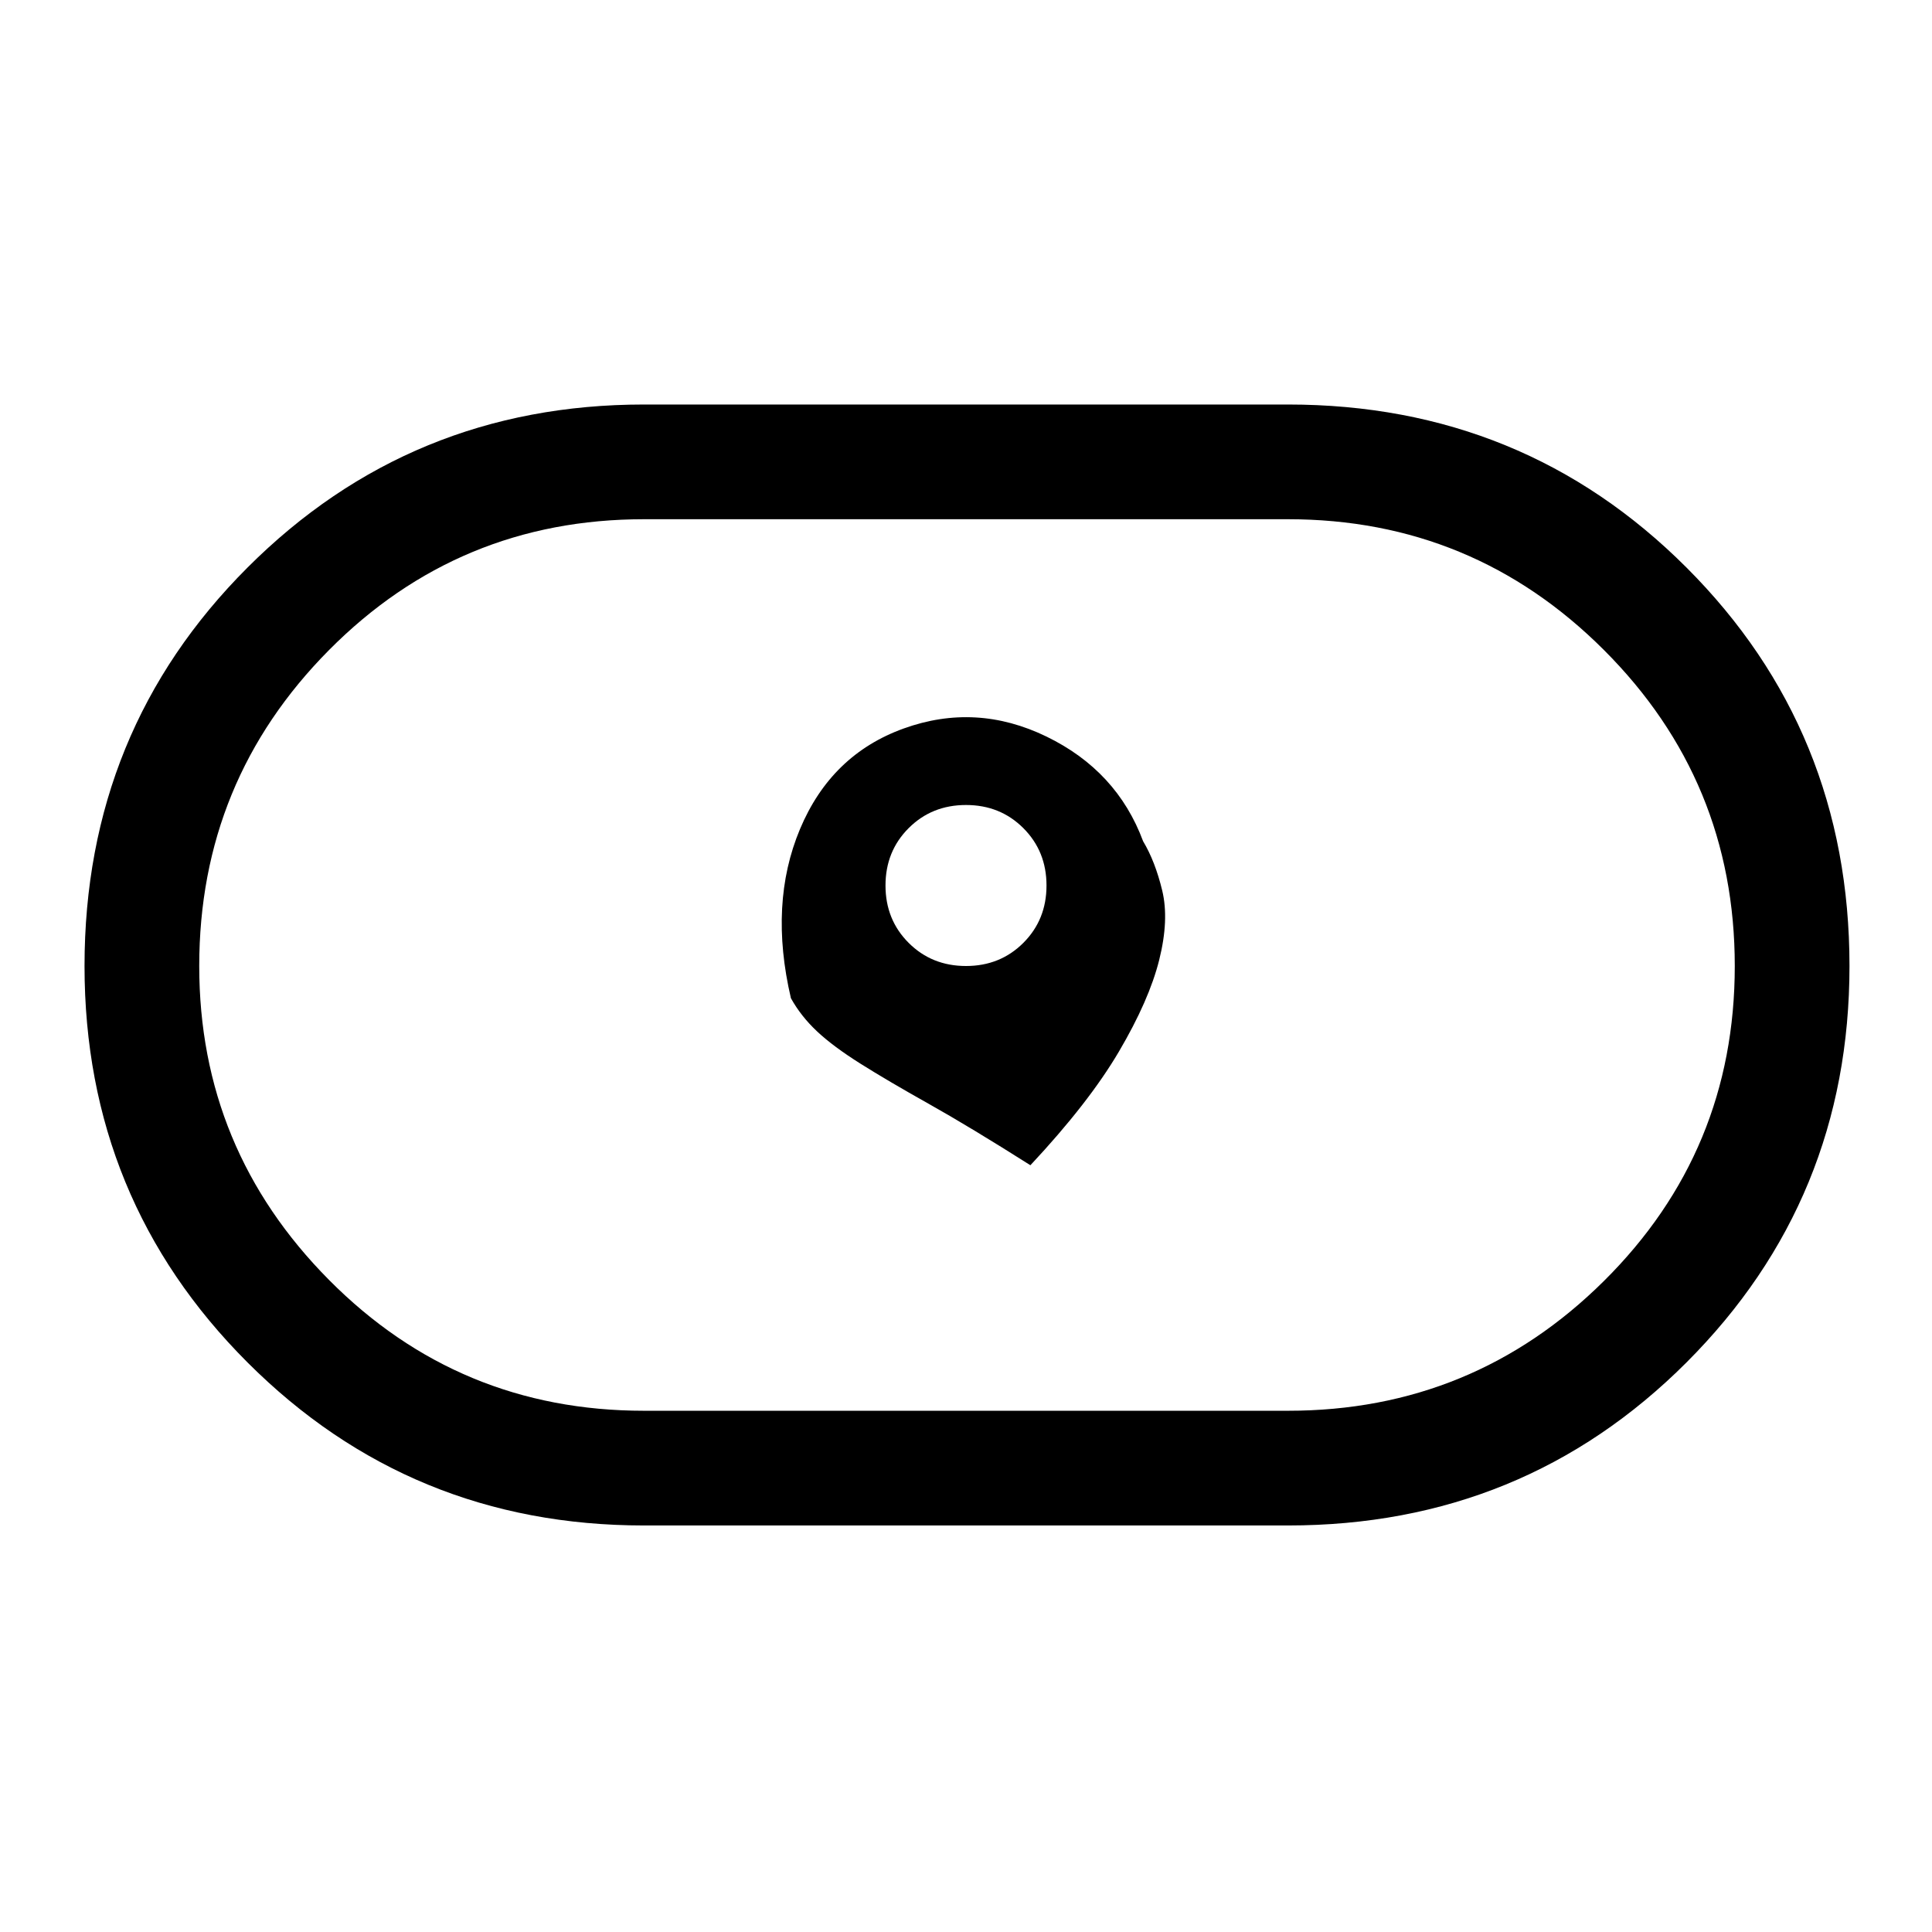 <svg xmlns="http://www.w3.org/2000/svg" height="48" width="48"><path d="M25.6 28.95q1.45-1.55 2.2-2.825.75-1.275 1-2.275t.075-1.725Q28.7 21.4 28.4 20.9q-.65-1.75-2.4-2.6-1.75-.85-3.55-.2-1.8.65-2.575 2.5-.775 1.85-.225 4.2.25.45.65.825.4.375 1.075.8.675.425 1.7 1T25.6 28.95ZM24 24q-.85 0-1.425-.575Q22 22.85 22 22q0-.85.575-1.425Q23.15 20 24 20q.85 0 1.425.575Q26 21.15 26 22q0 .85-.575 1.425Q24.85 24 24 24Zm-8 13.9q-5.8 0-9.85-4.05T2.1 24q0-5.85 4.05-9.9 4.05-4.05 9.85-4.05h16q5.85 0 9.9 4.05 4.05 4.05 4.05 9.9 0 5.8-4.05 9.85T32 37.9Zm0-2.85h16q4.6 0 7.85-3.225T43.1 24q0-4.6-3.25-7.85T32 12.9H16q-4.6 0-7.825 3.25Q4.95 19.4 4.95 24q0 4.55 3.225 7.8T16 35.05ZM24 24Z"/></svg>
